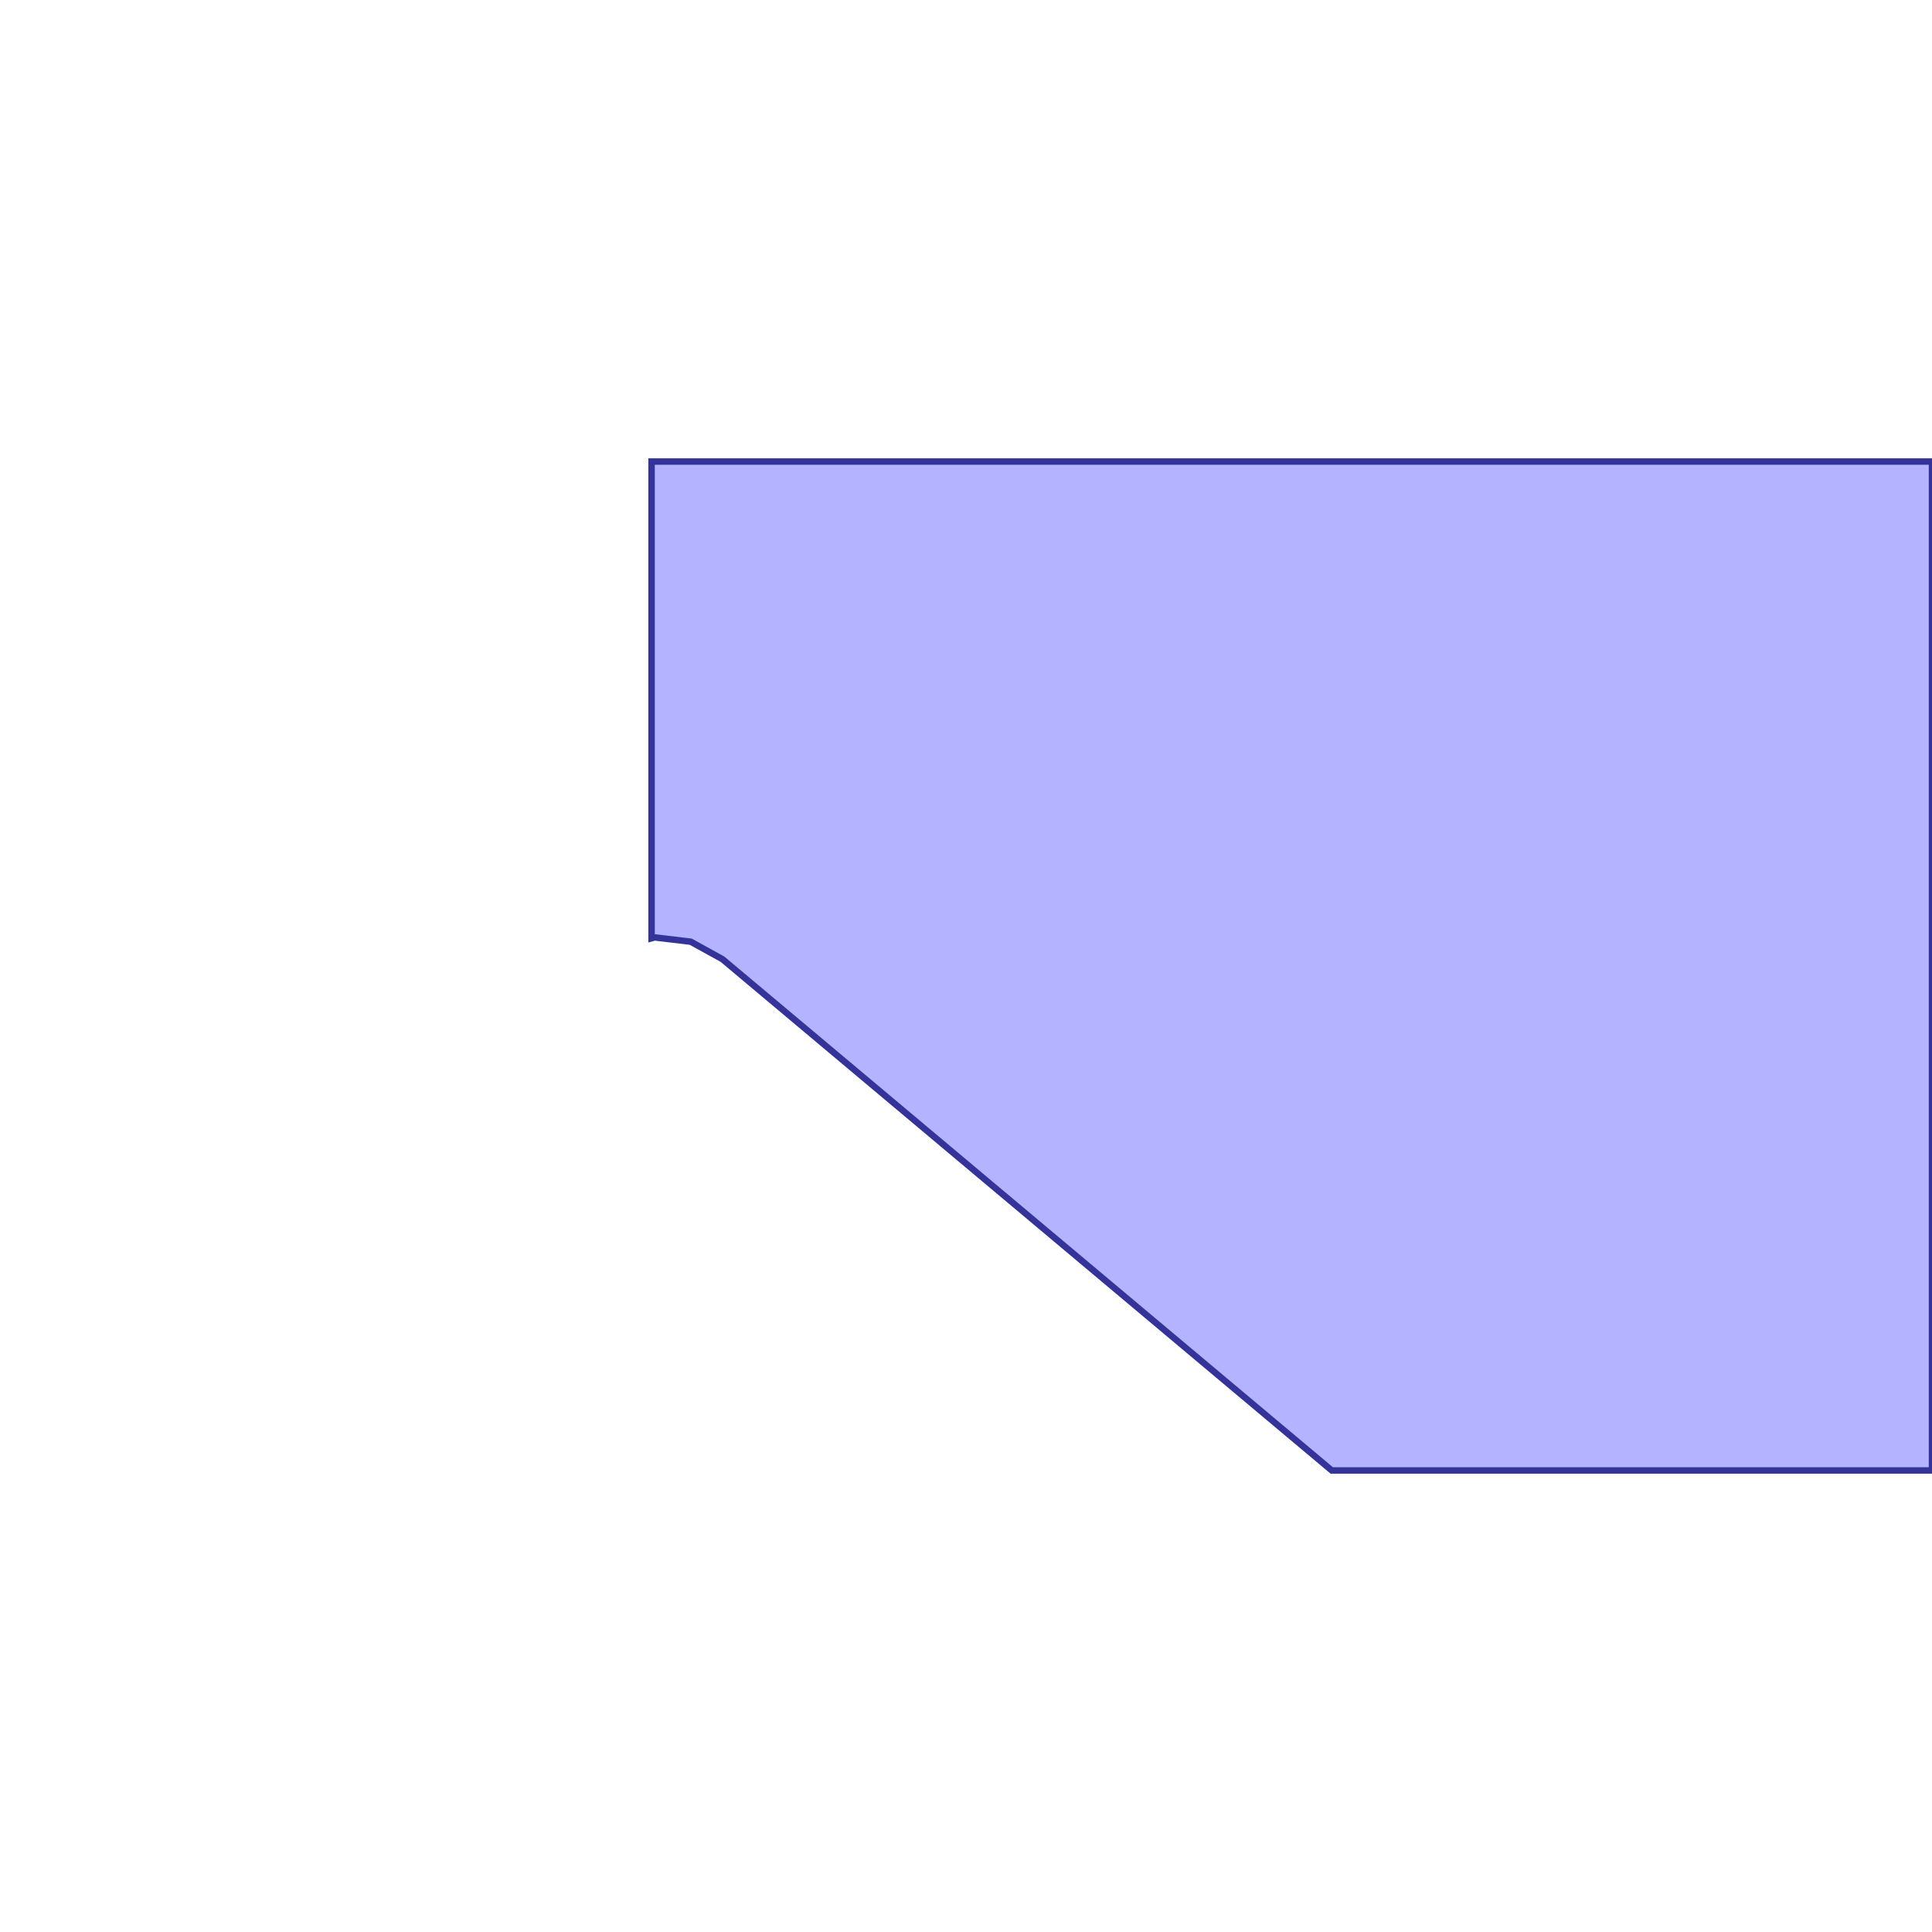 <?xml version="1.0" standalone="no"?>
<!DOCTYPE svg PUBLIC "-//W3C//DTD SVG 1.1//EN"
"http://www.w3.org/Graphics/SVG/1.1/DTD/svg11.dtd">
<svg viewBox="0 0 300 300" version="1.1"
xmlns="http://www.w3.org/2000/svg"
xmlns:xlink="http://www.w3.org/1999/xlink">
<g fill-rule="evenodd"><path d="M 138.161,170.741 L 112.183,148.943 L 107.254,146.224 L 101.657,145.561 L 101.176,145.694 L 101.176,71.669 L 300,71.669 L 300,228.331 L 206.794,228.331 L 182.01,207.535 L 152.163,182.49 L 152.163,182.49 L 138.161,170.741 L 138.161,170.741 z " style="fill-opacity:0.3;fill:rgb(0,0,255);stroke:rgb(51,51,153);stroke-width:1"/></g>
</svg>
